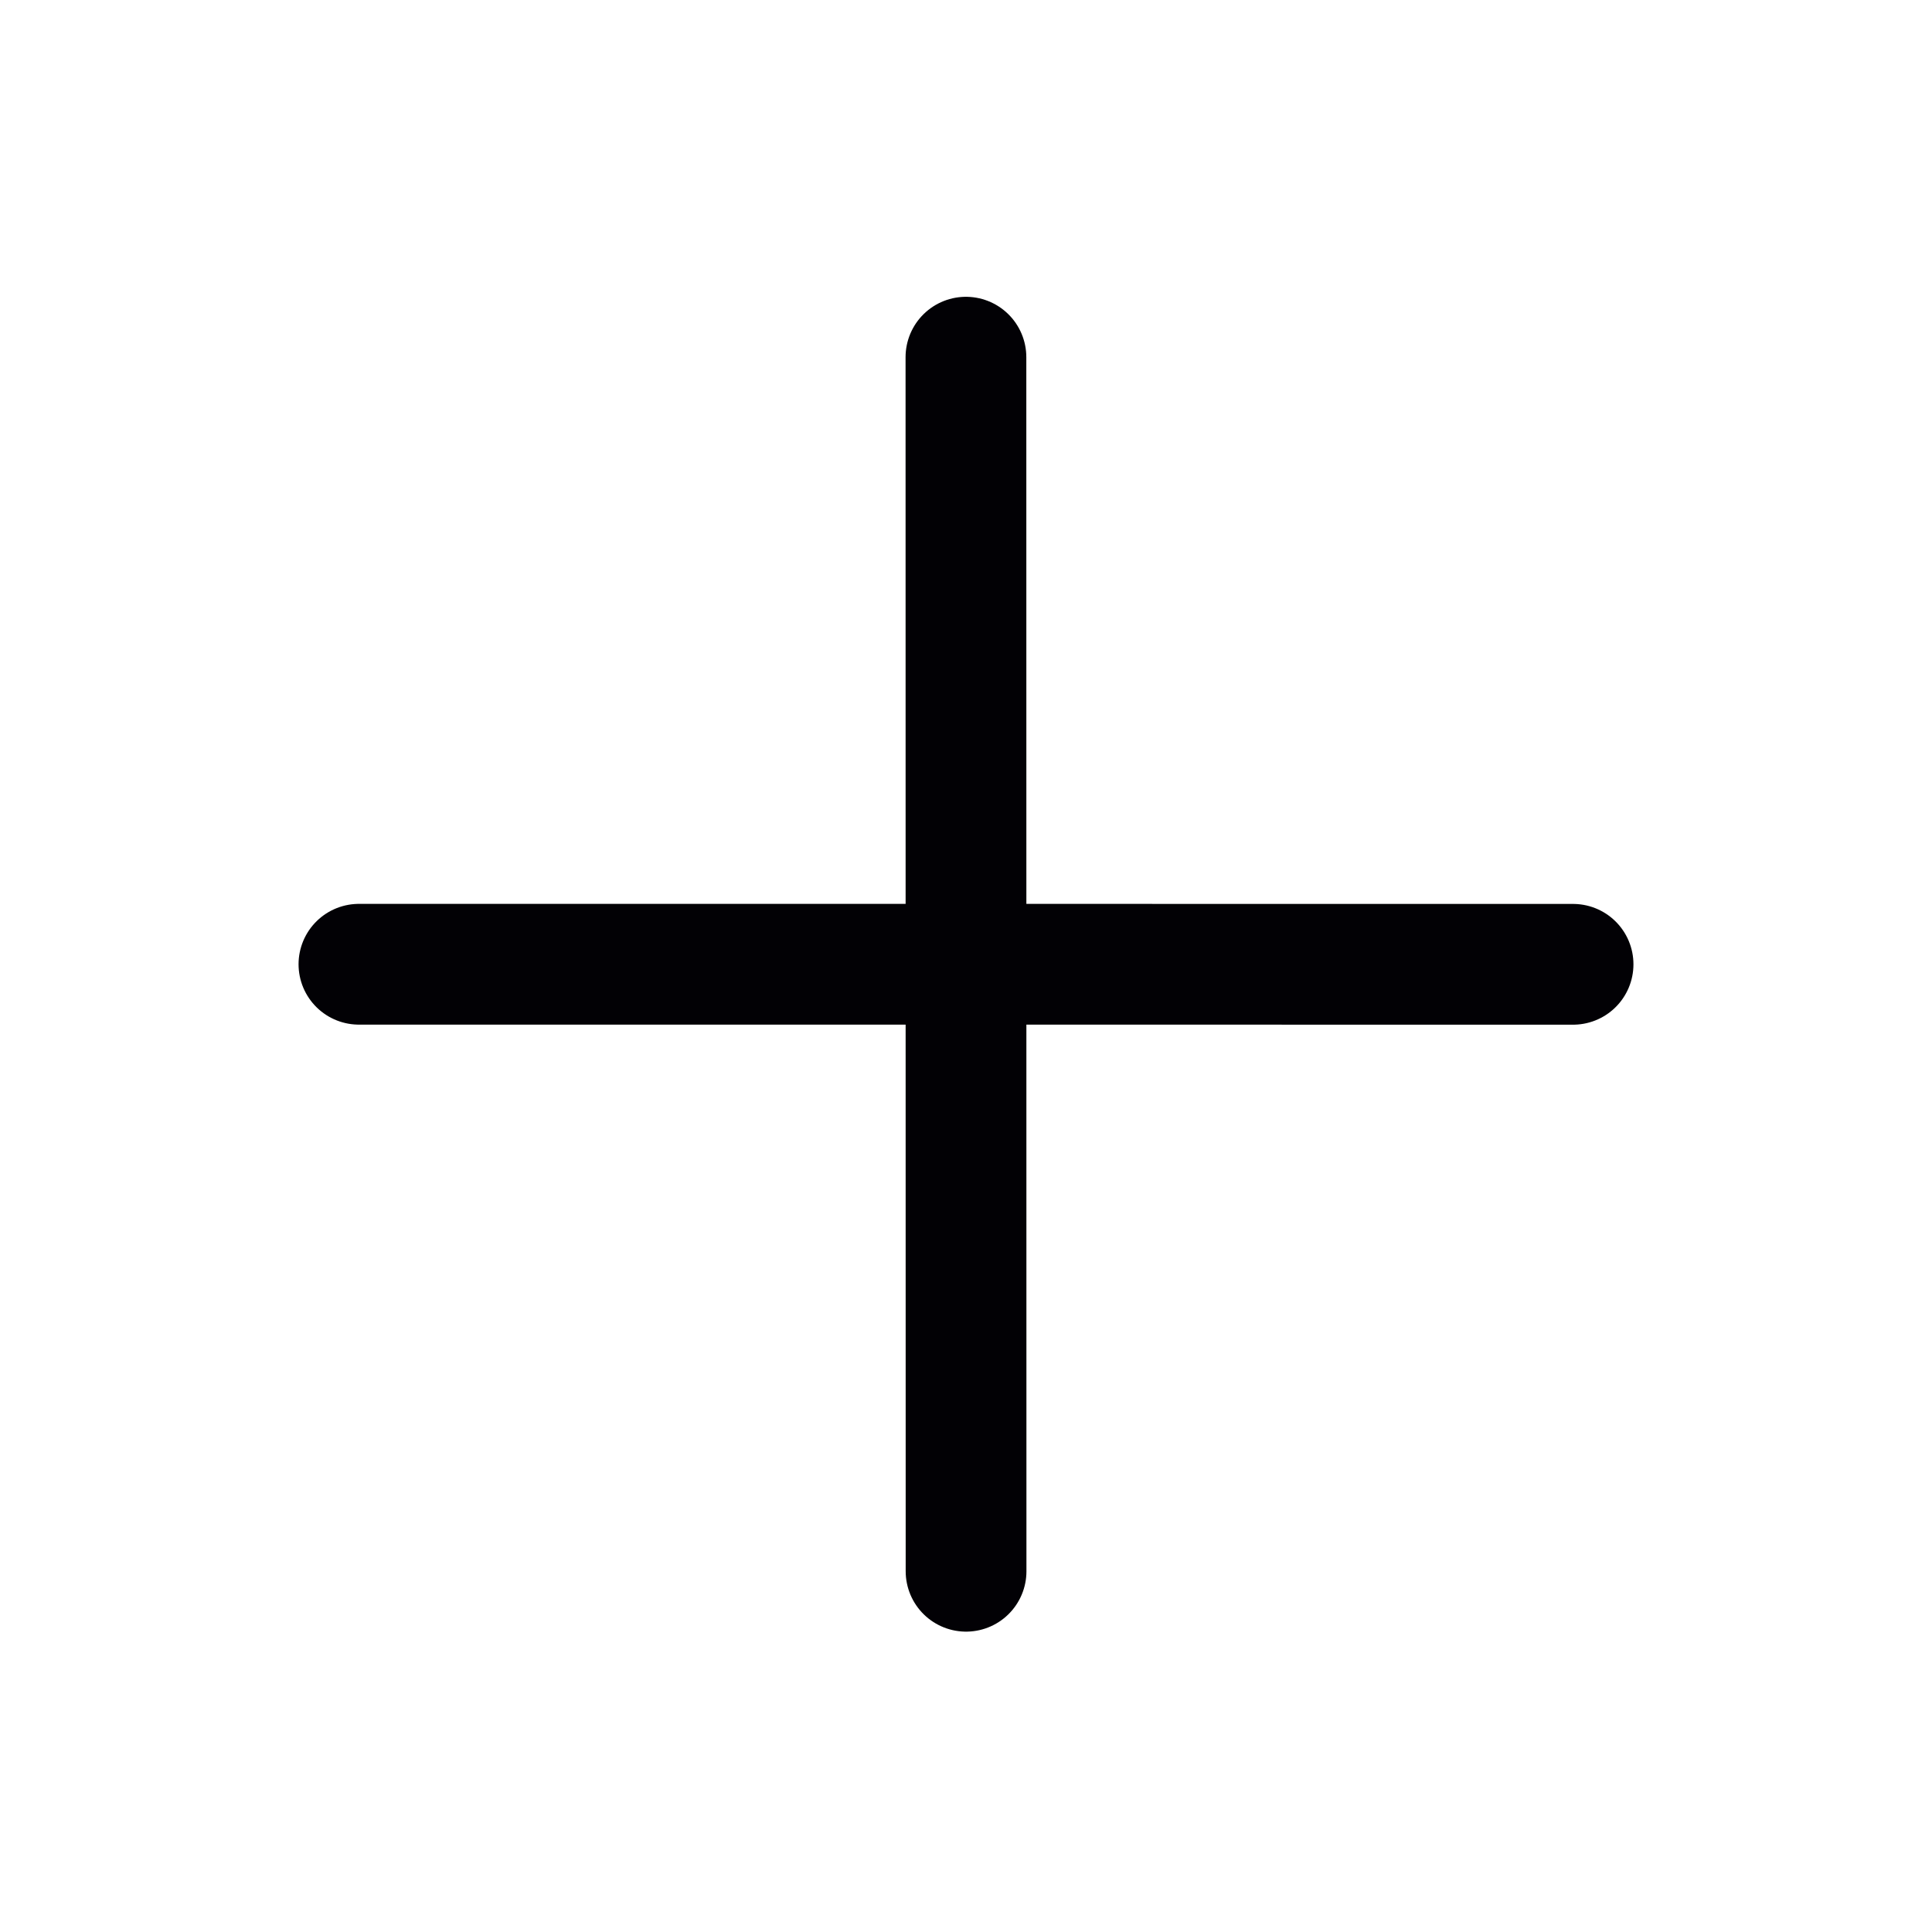 <svg class="uiSvg" viewBox="0 0 32 32" fill="none" xmlns="http://www.w3.org/2000/svg">
<path d="M15.999 5.916L16 15.971M16 15.971L16.001 26.025M16 15.971L5.945 15.971M16 15.971L26.055 15.972" stroke="#020105" stroke-width="2" stroke-miterlimit="10" stroke-linecap="round" stroke-linejoin="round"/>
</svg>
